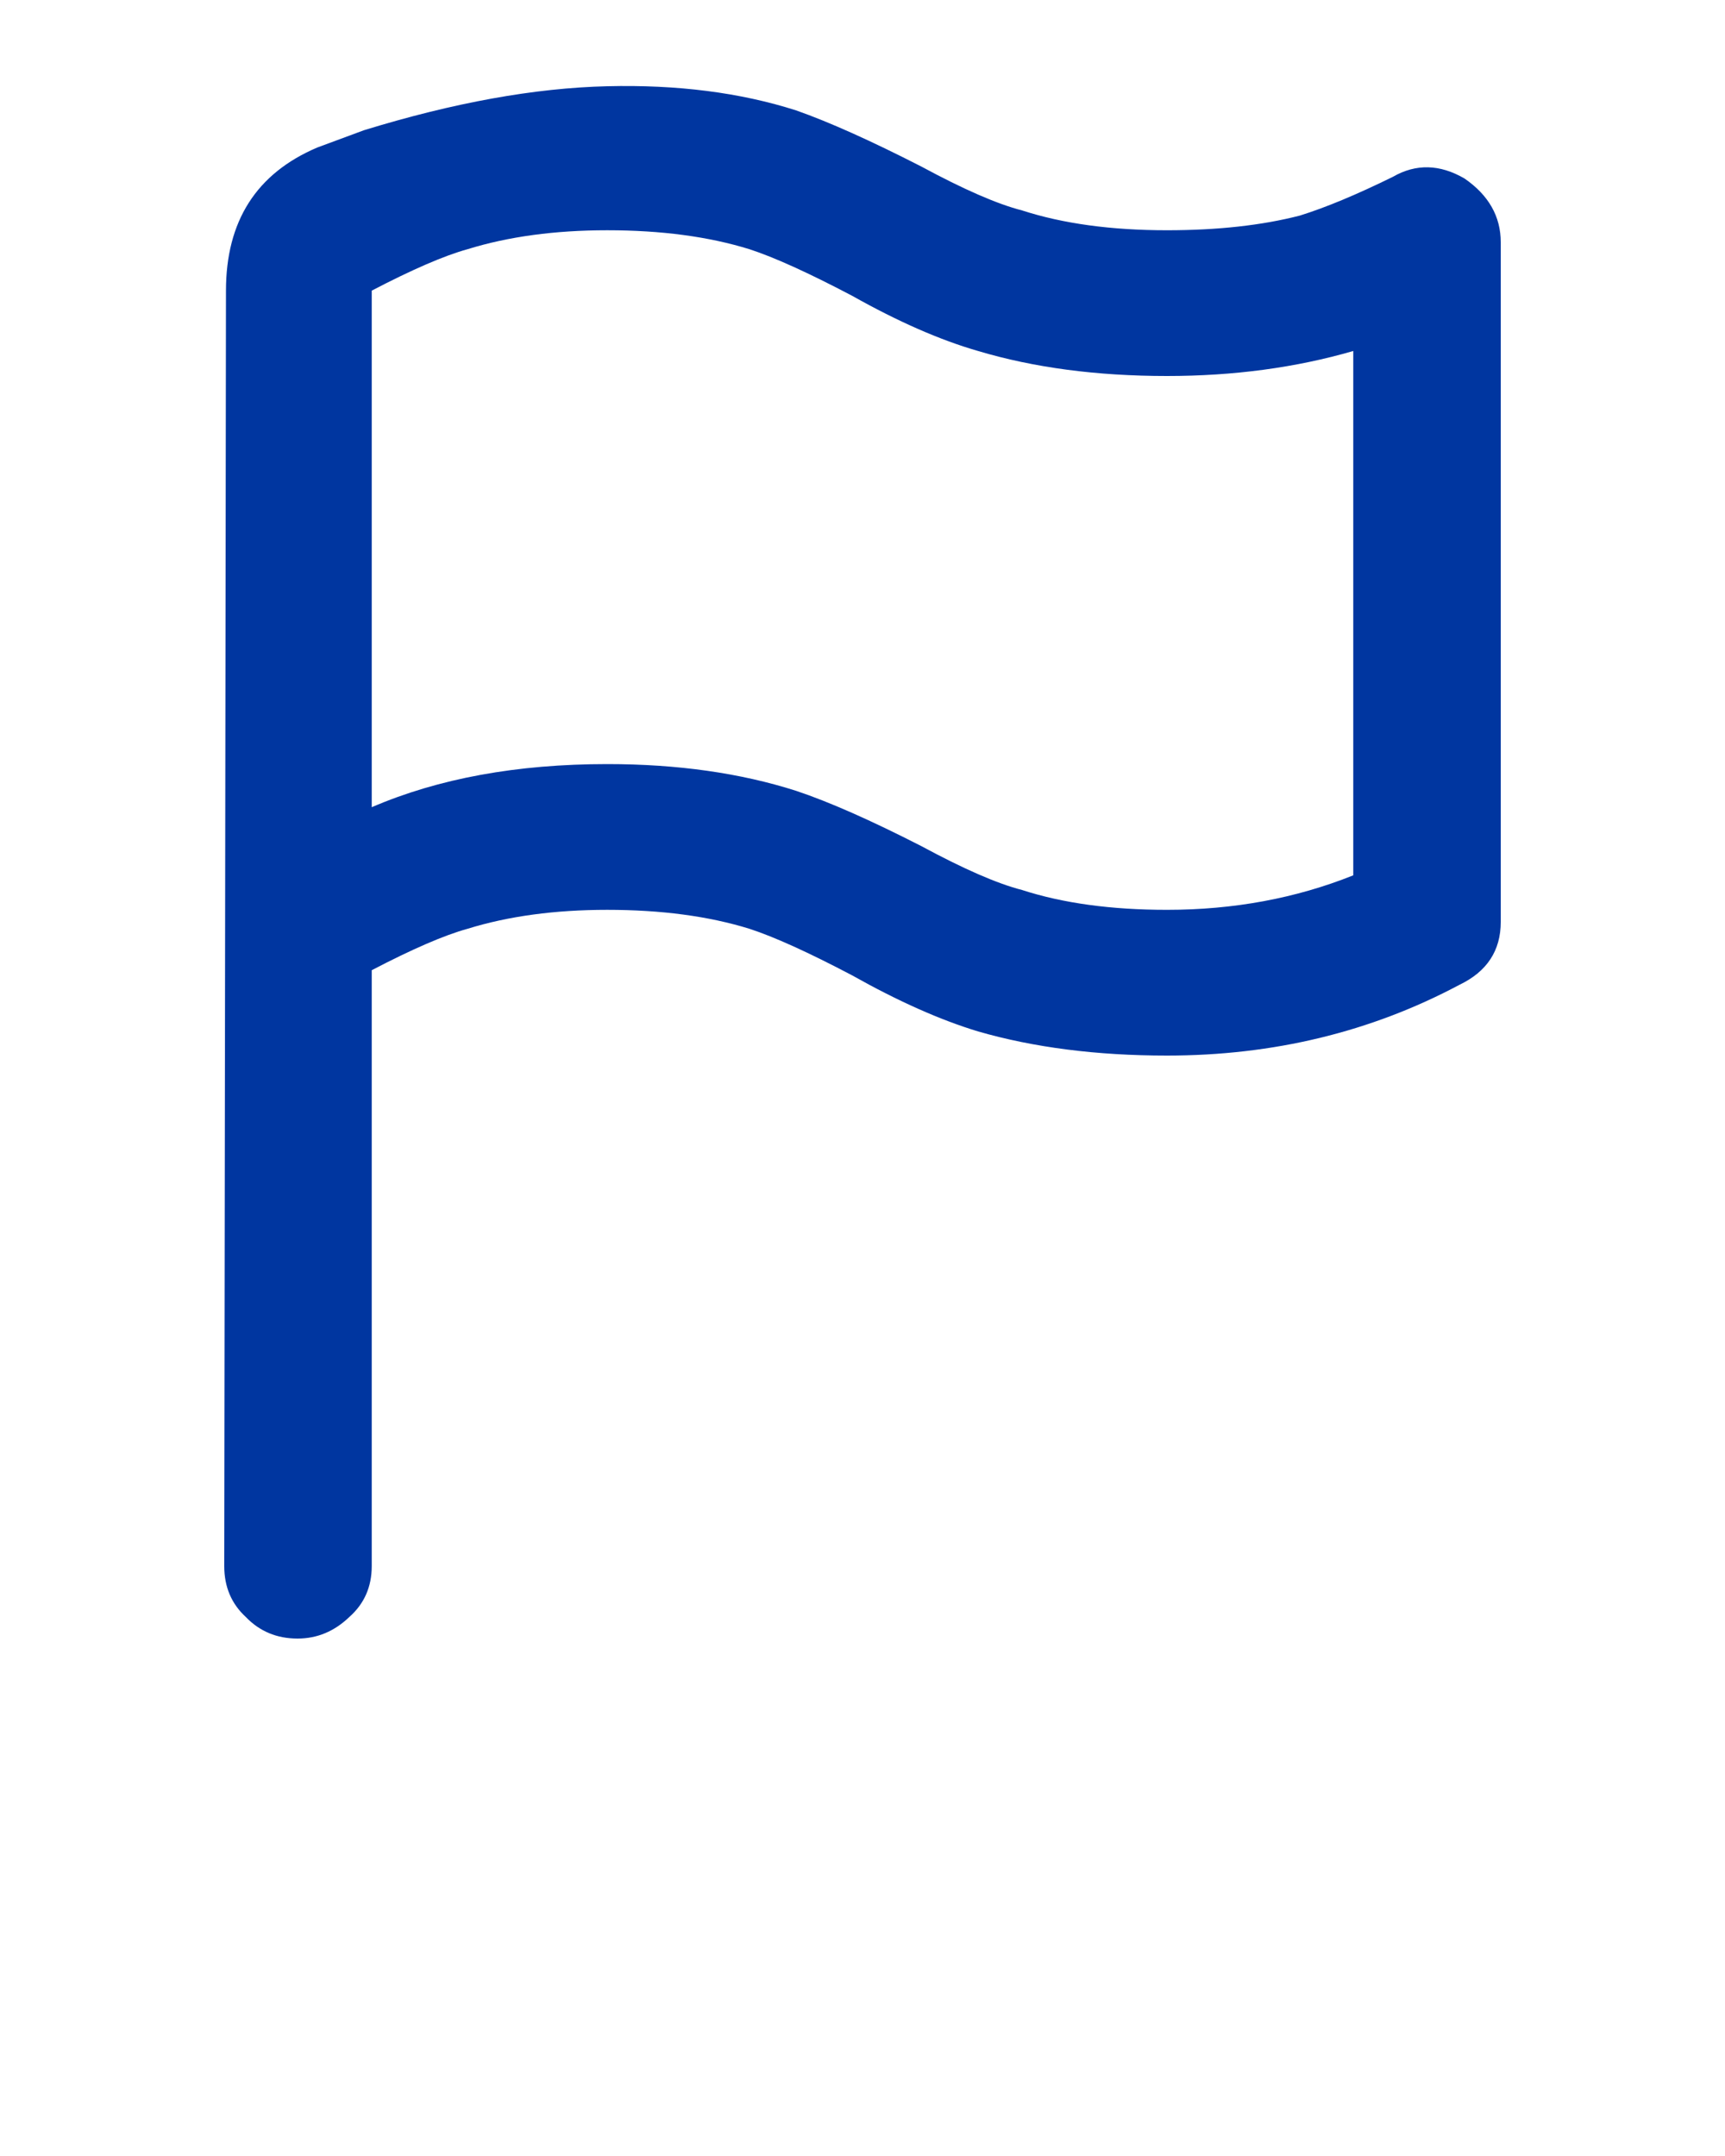 <svg xmlns="http://www.w3.org/2000/svg" xmlns:xlink="http://www.w3.org/1999/xlink" version="1.1" preserveAspectRatio="none" x="0px" y="0px" viewBox="0 0 100 125"><defs><g id="a"><path fill="#0036a0" stroke="none" d=" M 87 14.05 Q 87 11.8 84.9 10.35 82.75 9.1 80.75 10.25 77.6 11.8 75.35 12.5 72.05 13.35 67.65 13.35 62.8 13.35 59.25 12.2 57.1 11.65 53.4 9.65 49 7.4 46.15 6.4 41.3 4.85 35.2 5 28.9 5.15 21.1 7.55 L 18.4 8.55 Q 13.1 10.8 13.1 16.85 L 13 90.8 Q 13 92.6 14.25 93.75 15.45 95 17.25 95 18.95 95 20.25 93.75 21.55 92.6 21.55 90.8 L 21.55 56.25 Q 25.1 54.4 27.1 53.85 30.65 52.75 35.2 52.75 39.9 52.75 43.45 53.85 45.6 54.55 49.4 56.55 53.4 58.8 56.7 59.8 61.55 61.2 67.65 61.2 76.9 61.2 84.6 57.1 87 55.95 87 53.45 L 87 14.05 M 67.65 21.8 Q 73.45 21.8 78.45 20.35 L 78.45 50.75 Q 73.45 52.75 67.65 52.75 62.8 52.75 59.25 51.6 57.1 51.05 53.4 49.05 49 46.8 46.15 45.85 41.3 44.3 35.2 44.3 27.35 44.3 21.55 46.8 L 21.55 16.85 Q 25.1 15 27.1 14.45 30.65 13.35 35.2 13.35 39.9 13.35 43.45 14.45 45.6 15.15 49.4 17.15 53.4 19.4 56.7 20.35 61.55 21.8 67.65 21.8 Z"/></g></defs><g transform="matrix( 1, 0, 0, 1, 0,0) "><use xlink:href="#a"/></g></svg>